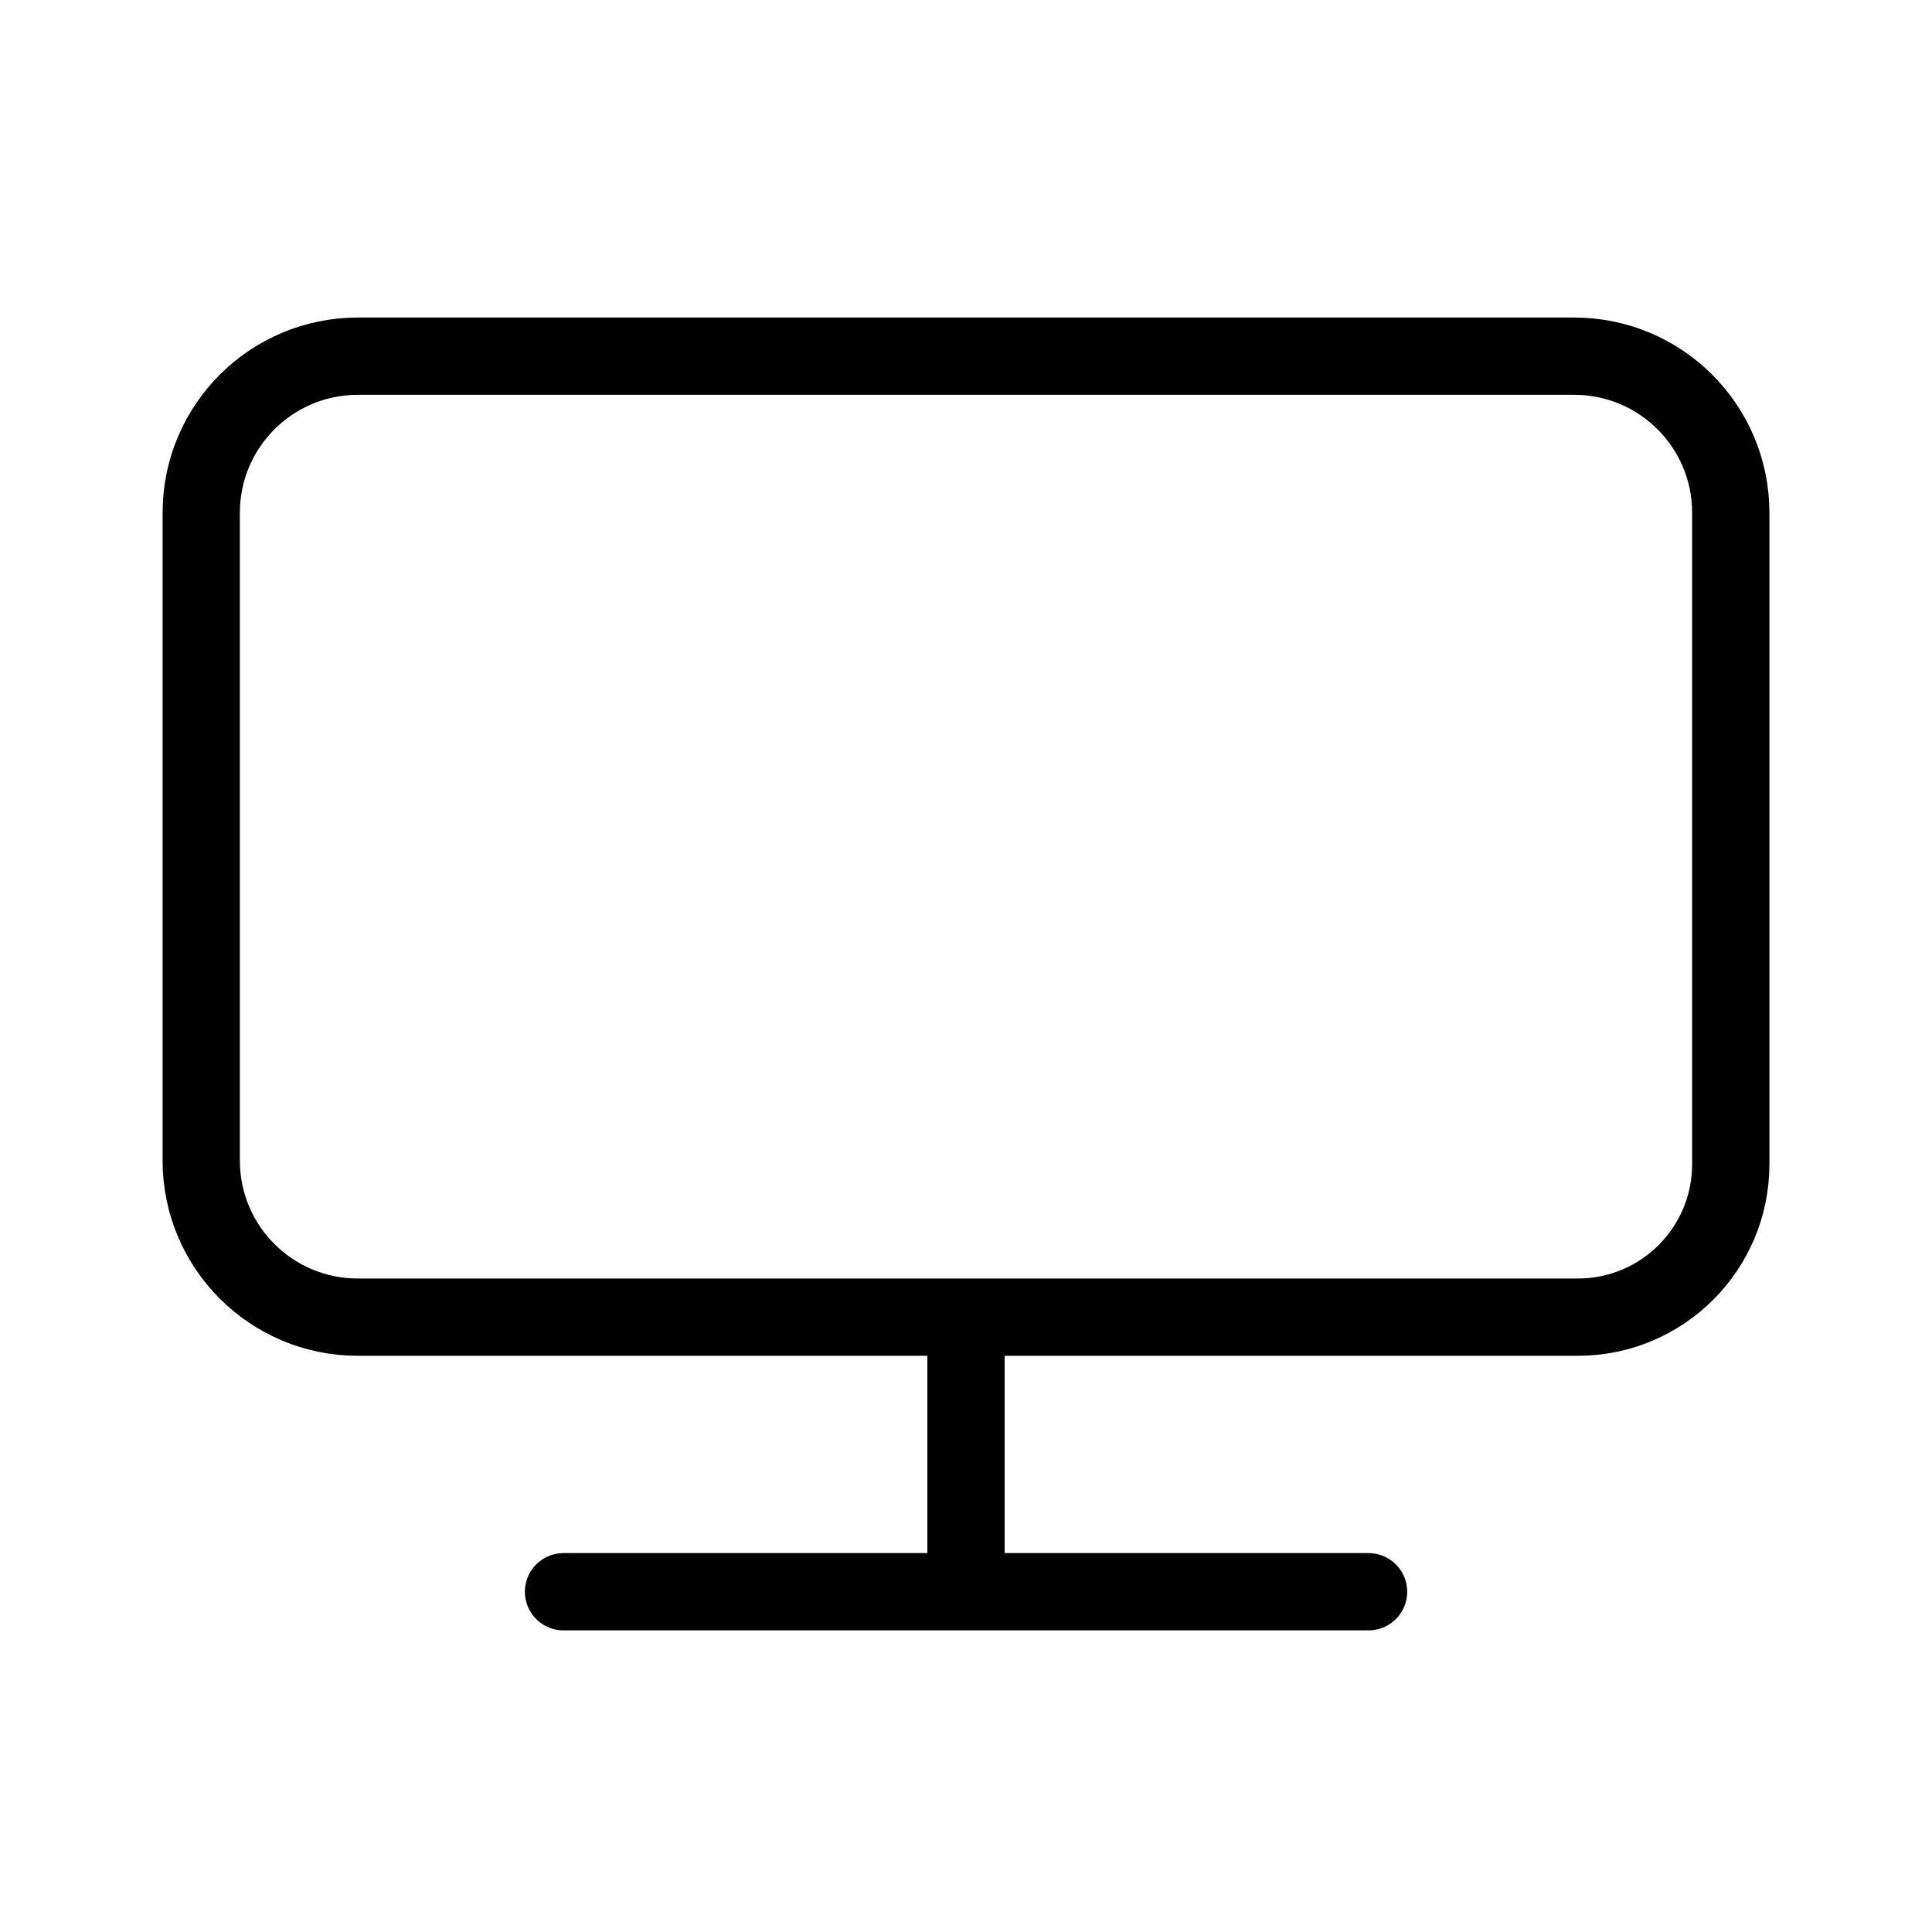 <svg viewBox="0 0 25 22" fill="none" xmlns="http://www.w3.org/2000/svg" width="1em" height="1em"><path d="M4.63 3.109H20.37C21.489 3.109 22.396 4.016 22.396 5.134V13.565C22.396 14.658 21.51 15.544 20.417 15.544H4.63C3.511 15.544 2.604 14.637 2.604 13.519V5.134C2.604 4.016 3.511 3.109 4.63 3.109Z" stroke="currentColor" stroke-linecap="round"/><path d="M12.5 15.544L12.5 18.653" stroke="currentColor"/><path d="M7.292 19.097H17.709" stroke="currentColor" stroke-linecap="round"/></svg>
